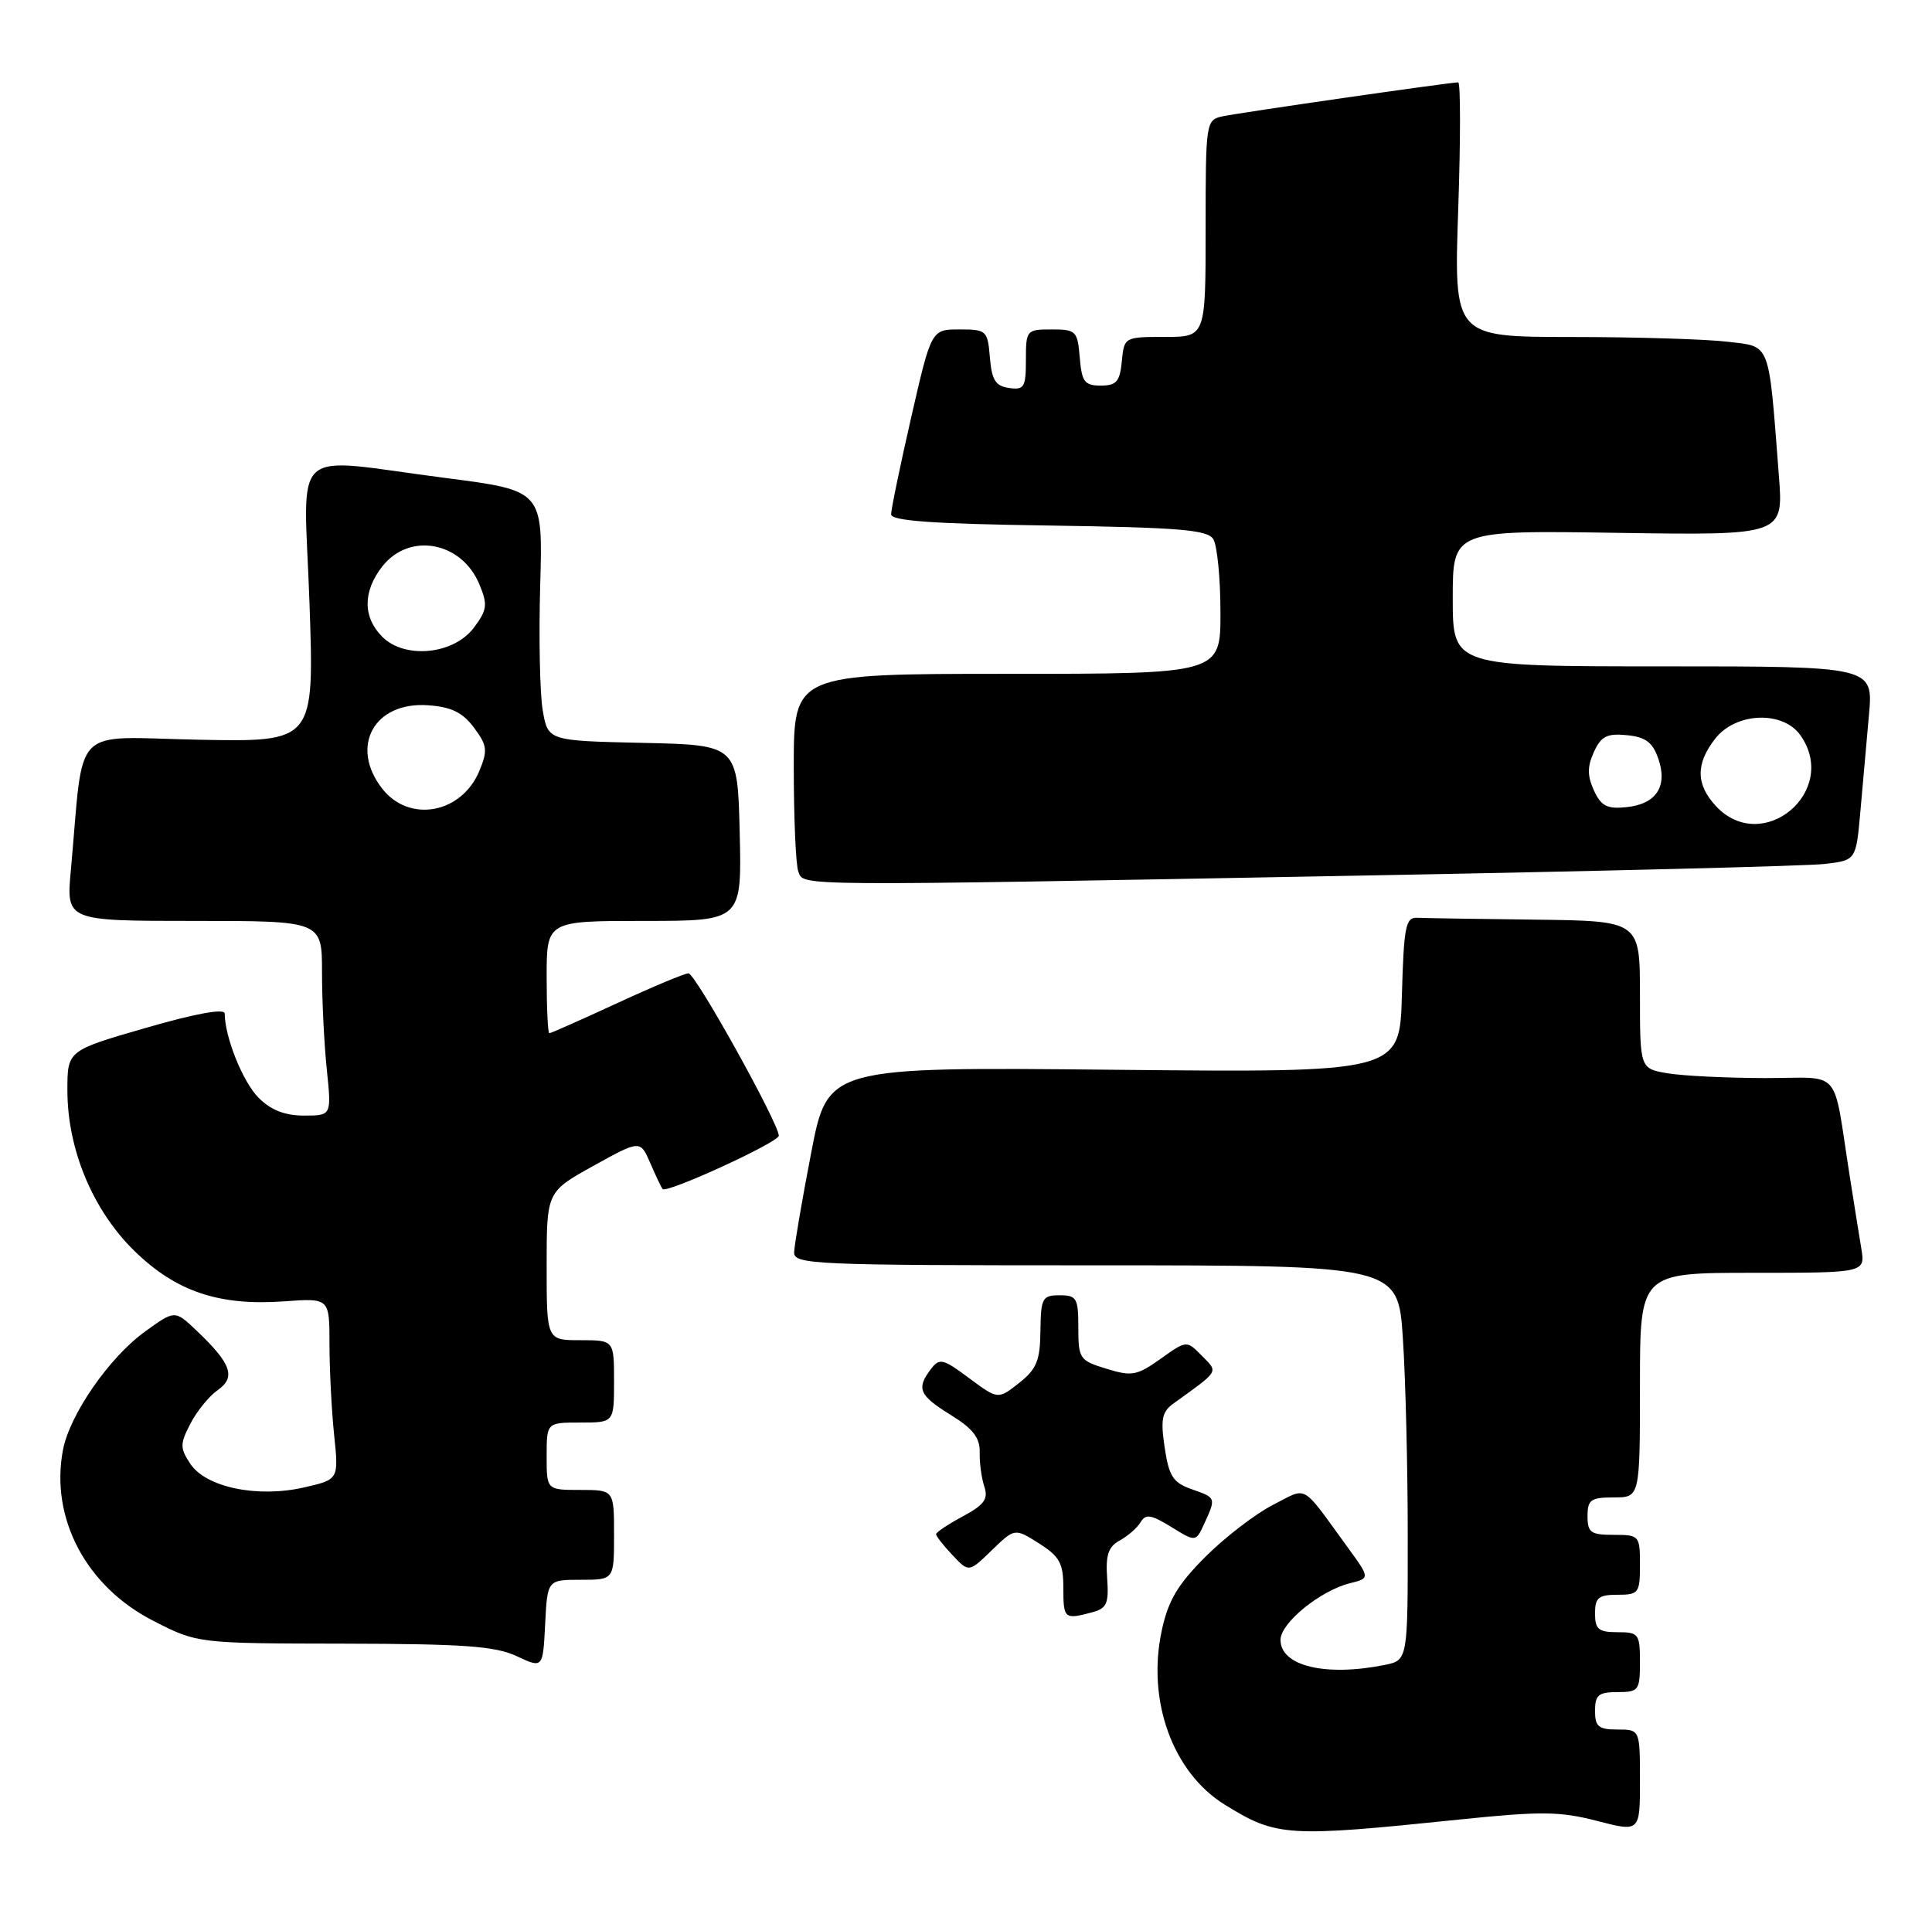 <?xml version="1.0" encoding="UTF-8" standalone="no"?>
<!DOCTYPE svg PUBLIC "-//W3C//DTD SVG 1.1//EN" "http://www.w3.org/Graphics/SVG/1.1/DTD/svg11.dtd" >
<svg xmlns="http://www.w3.org/2000/svg" xmlns:xlink="http://www.w3.org/1999/xlink" version="1.1" viewBox="0 0 258 256">
 <g >
 <path fill="currentColor"
d=" M 195.00 243.01 C 205.76 241.90 208.30 241.92 213.25 243.20 C 219.00 244.69 219.00 244.69 219.00 237.85 C 219.00 231.00 219.00 231.00 216.00 231.00 C 213.47 231.00 213.00 230.61 213.00 228.50 C 213.00 226.39 213.47 226.00 216.00 226.00 C 218.83 226.00 219.00 225.78 219.00 222.00 C 219.00 218.22 218.83 218.00 216.00 218.00 C 213.47 218.00 213.00 217.61 213.00 215.50 C 213.00 213.39 213.47 213.00 216.00 213.00 C 218.83 213.00 219.00 212.78 219.00 209.00 C 219.00 205.10 218.92 205.00 215.50 205.00 C 212.43 205.00 212.00 204.69 212.00 202.50 C 212.00 200.31 212.43 200.00 215.50 200.00 C 219.00 200.00 219.00 200.00 219.00 185.00 C 219.00 170.00 219.00 170.00 234.05 170.00 C 249.09 170.00 249.09 170.00 248.56 166.75 C 248.26 164.96 247.56 160.57 247.00 157.00 C 244.69 142.32 246.14 144.00 235.70 143.99 C 230.64 143.98 224.81 143.70 222.75 143.36 C 219.00 142.74 219.00 142.74 219.00 132.87 C 219.00 123.00 219.00 123.00 205.00 122.83 C 197.30 122.74 190.21 122.63 189.25 122.58 C 187.71 122.51 187.47 123.73 187.21 132.88 C 186.93 143.26 186.93 143.26 148.73 142.88 C 110.53 142.50 110.53 142.50 108.32 154.00 C 107.10 160.32 106.08 166.29 106.05 167.25 C 106.00 168.89 108.57 169.00 146.35 169.00 C 186.70 169.00 186.70 169.00 187.34 178.75 C 187.70 184.11 187.99 195.98 187.99 205.12 C 188.00 221.75 188.00 221.75 184.88 222.38 C 176.96 223.96 171.00 222.51 171.00 219.02 C 171.00 216.78 176.29 212.46 180.24 211.47 C 182.97 210.79 182.97 210.79 179.95 206.64 C 173.64 197.98 174.72 198.59 169.95 201.02 C 167.63 202.21 163.59 205.32 160.98 207.92 C 157.26 211.64 156.00 213.77 155.14 217.78 C 153.13 227.16 156.60 236.73 163.56 241.04 C 170.50 245.33 171.82 245.41 195.00 243.01 Z  M 77.55 211.00 C 82.00 211.00 82.00 211.00 82.00 205.00 C 82.00 199.00 82.00 199.00 77.50 199.00 C 73.00 199.00 73.00 199.00 73.00 194.50 C 73.00 190.00 73.00 190.00 77.50 190.00 C 82.00 190.00 82.00 190.00 82.00 184.50 C 82.00 179.00 82.00 179.00 77.50 179.00 C 73.00 179.00 73.00 179.00 73.00 169.09 C 73.00 159.18 73.00 159.18 79.25 155.71 C 85.50 152.25 85.50 152.25 86.85 155.37 C 87.59 157.09 88.33 158.64 88.49 158.81 C 89.07 159.42 104.00 152.56 104.00 151.69 C 104.00 150.04 92.86 130.00 91.94 130.00 C 91.44 130.00 87.14 131.80 82.38 134.00 C 77.62 136.20 73.56 138.00 73.36 138.00 C 73.16 138.00 73.00 134.62 73.00 130.50 C 73.00 123.00 73.00 123.00 86.03 123.00 C 99.06 123.00 99.06 123.00 98.78 111.25 C 98.50 99.50 98.50 99.50 85.83 99.22 C 73.17 98.94 73.17 98.94 72.47 94.84 C 72.09 92.58 71.94 85.06 72.14 78.12 C 72.50 65.52 72.50 65.52 59.50 63.84 C 38.28 61.11 40.58 59.00 41.33 80.55 C 41.97 99.10 41.97 99.10 26.56 98.80 C 9.25 98.46 11.27 96.41 9.46 116.25 C 8.84 123.00 8.84 123.00 25.92 123.00 C 43.00 123.00 43.00 123.00 43.00 129.85 C 43.00 133.62 43.29 139.47 43.64 142.85 C 44.28 149.00 44.28 149.00 40.60 149.00 C 38.05 149.00 36.18 148.27 34.54 146.63 C 32.44 144.53 30.02 138.53 30.01 135.37 C 30.00 134.66 26.17 135.35 19.50 137.28 C 9.00 140.31 9.00 140.31 9.00 145.62 C 9.00 153.52 12.39 161.64 17.94 167.07 C 23.51 172.51 29.25 174.44 37.97 173.81 C 44.00 173.37 44.00 173.37 44.00 179.54 C 44.00 182.93 44.28 188.38 44.62 191.66 C 45.24 197.61 45.24 197.61 40.58 198.67 C 34.37 200.09 27.47 198.65 25.40 195.49 C 24.02 193.39 24.03 192.85 25.43 190.14 C 26.29 188.48 27.93 186.46 29.08 185.66 C 31.53 183.94 30.89 182.13 26.26 177.73 C 23.35 174.96 23.35 174.96 19.35 177.86 C 14.57 181.32 9.28 188.97 8.40 193.70 C 6.69 202.80 11.52 211.91 20.47 216.48 C 26.37 219.50 26.37 219.50 45.93 219.53 C 61.92 219.56 66.14 219.86 69.00 221.20 C 72.50 222.84 72.50 222.84 72.80 216.92 C 73.10 211.00 73.10 211.00 77.55 211.00 Z  M 145.82 215.35 C 147.81 214.82 148.09 214.19 147.85 210.78 C 147.63 207.69 148.00 206.59 149.53 205.75 C 150.61 205.16 151.87 204.06 152.32 203.30 C 152.99 202.17 153.73 202.29 156.42 203.95 C 159.69 205.97 159.69 205.97 160.85 203.44 C 162.40 200.03 162.40 200.04 159.10 198.89 C 156.66 198.03 156.10 197.17 155.53 193.34 C 154.97 189.59 155.17 188.57 156.67 187.48 C 162.93 182.97 162.71 183.33 160.48 181.06 C 158.46 179.01 158.46 179.01 154.98 181.49 C 151.83 183.73 151.14 183.86 147.75 182.81 C 144.17 181.72 144.00 181.47 144.00 177.33 C 144.00 173.38 143.78 173.00 141.50 173.00 C 139.19 173.00 139.00 173.36 138.94 177.75 C 138.90 181.73 138.43 182.86 136.08 184.72 C 133.27 186.93 133.27 186.93 129.42 184.07 C 125.92 181.46 125.46 181.35 124.32 182.85 C 122.34 185.45 122.73 186.36 126.94 188.97 C 129.92 190.80 130.87 192.03 130.83 193.95 C 130.79 195.35 131.07 197.43 131.45 198.56 C 132.00 200.21 131.44 200.99 128.57 202.53 C 126.60 203.59 125.00 204.66 125.00 204.91 C 125.00 205.16 125.98 206.42 127.19 207.70 C 129.38 210.03 129.38 210.03 132.44 207.06 C 135.51 204.09 135.51 204.09 138.75 206.14 C 141.51 207.89 142.00 208.79 142.00 212.10 C 142.00 216.21 142.14 216.34 145.82 215.35 Z  M 181.00 116.96 C 213.18 116.37 241.38 115.67 243.68 115.39 C 247.85 114.90 247.85 114.90 248.43 108.45 C 248.74 104.90 249.26 99.08 249.58 95.50 C 250.16 89.00 250.16 89.00 222.08 89.00 C 194.00 89.00 194.00 89.00 194.00 79.92 C 194.00 70.83 194.00 70.83 216.08 71.17 C 238.17 71.50 238.17 71.50 237.55 63.50 C 236.15 45.36 236.53 46.34 230.67 45.64 C 227.83 45.30 218.45 45.01 209.83 45.01 C 194.15 45.00 194.15 45.00 194.73 28.00 C 195.05 18.65 195.05 11.00 194.73 11.00 C 193.59 11.00 165.44 15.06 163.25 15.54 C 161.04 16.03 161.00 16.31 161.00 30.52 C 161.00 45.00 161.00 45.00 155.56 45.00 C 150.16 45.00 150.12 45.02 149.81 48.25 C 149.55 50.97 149.09 51.50 147.00 51.50 C 144.83 51.50 144.46 51.00 144.19 47.75 C 143.90 44.20 143.69 44.00 140.44 44.00 C 137.08 44.00 137.00 44.10 137.00 48.07 C 137.00 51.72 136.77 52.11 134.75 51.82 C 132.94 51.56 132.44 50.76 132.19 47.75 C 131.89 44.14 131.74 44.00 128.13 44.00 C 124.37 44.00 124.37 44.00 121.68 55.75 C 120.20 62.21 119.00 68.04 119.00 68.69 C 119.00 69.57 124.57 69.97 140.04 70.19 C 157.42 70.45 161.24 70.76 162.02 72.00 C 162.54 72.83 162.98 77.21 162.98 81.75 C 163.00 90.00 163.00 90.00 134.50 90.00 C 106.00 90.00 106.00 90.00 106.00 102.42 C 106.00 109.25 106.27 115.55 106.61 116.42 C 107.36 118.37 105.29 118.36 181.00 116.96 Z  M 51.07 105.37 C 46.63 99.72 49.96 93.66 57.20 94.20 C 60.28 94.42 61.80 95.17 63.30 97.19 C 65.06 99.56 65.15 100.23 64.01 102.97 C 61.65 108.66 54.68 109.95 51.07 105.37 Z  M 51.05 85.05 C 48.43 82.43 48.44 78.98 51.07 75.63 C 54.68 71.05 61.65 72.34 64.01 78.03 C 65.15 80.77 65.06 81.44 63.30 83.81 C 60.62 87.42 54.08 88.08 51.05 85.05 Z  M 229.17 107.69 C 226.45 104.78 226.42 102.01 229.07 98.63 C 231.84 95.12 238.11 94.89 240.44 98.22 C 245.67 105.68 235.39 114.31 229.17 107.69 Z  M 212.85 105.56 C 211.96 103.61 211.96 102.39 212.85 100.44 C 213.80 98.34 214.59 97.93 217.24 98.19 C 219.74 98.43 220.68 99.13 221.44 101.30 C 222.75 105.03 221.18 107.41 217.16 107.81 C 214.60 108.07 213.80 107.65 212.85 105.56 Z "/>
</g>
</svg>